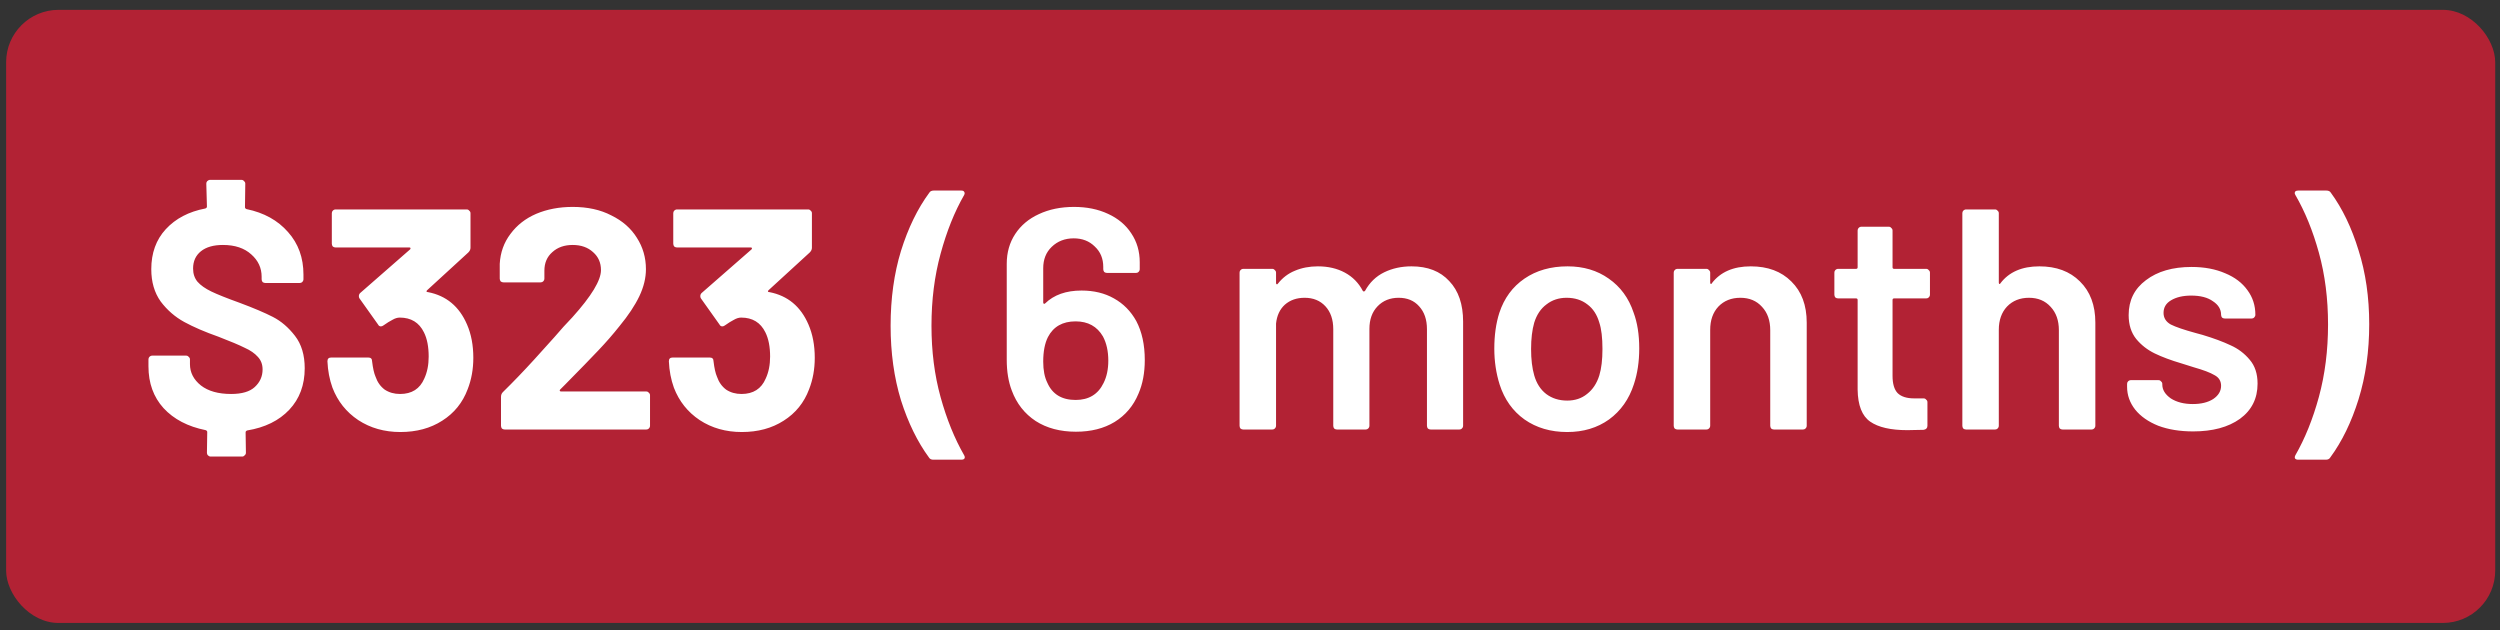 <svg width="115" height="29" viewBox="0 0 115 29" fill="none" xmlns="http://www.w3.org/2000/svg">
<rect x="0" y="0" width="115" height="29" fill="#333333" stroke="none"/>
<rect x="0.282" y="0.453" width="114.498" height="28.203" rx="2.41" fill="#B22234"/>
<path d="M14.017 16.938C14.017 17.709 13.78 18.345 13.308 18.847C12.836 19.348 12.19 19.666 11.37 19.801C11.322 19.82 11.298 19.849 11.298 19.888L11.312 20.828C11.312 20.876 11.293 20.915 11.254 20.944C11.225 20.982 11.187 21.002 11.139 21.002H9.692C9.644 21.002 9.601 20.982 9.562 20.944C9.533 20.915 9.519 20.876 9.519 20.828L9.533 19.873C9.533 19.835 9.509 19.806 9.461 19.787C8.641 19.623 7.995 19.285 7.523 18.774C7.06 18.263 6.829 17.622 6.829 16.851V16.533C6.829 16.484 6.843 16.446 6.872 16.417C6.911 16.378 6.954 16.359 7.002 16.359H8.564C8.612 16.359 8.651 16.378 8.68 16.417C8.718 16.446 8.738 16.484 8.738 16.533V16.75C8.738 17.135 8.906 17.463 9.244 17.733C9.581 17.993 10.044 18.123 10.632 18.123C11.124 18.123 11.486 18.017 11.717 17.805C11.958 17.584 12.079 17.314 12.079 16.995C12.079 16.764 12.006 16.571 11.862 16.417C11.717 16.253 11.515 16.113 11.254 15.997C11.004 15.872 10.604 15.703 10.054 15.491C9.427 15.27 8.902 15.043 8.477 14.812C8.053 14.58 7.692 14.267 7.393 13.871C7.103 13.466 6.959 12.97 6.959 12.382C6.959 11.639 7.181 11.027 7.624 10.545C8.077 10.053 8.685 9.735 9.446 9.59C9.495 9.571 9.519 9.542 9.519 9.504L9.49 8.448C9.49 8.4 9.504 8.361 9.533 8.332C9.572 8.294 9.615 8.274 9.663 8.274H11.11C11.158 8.274 11.197 8.294 11.225 8.332C11.264 8.361 11.283 8.4 11.283 8.448L11.269 9.533C11.269 9.571 11.293 9.6 11.341 9.619C12.141 9.783 12.778 10.135 13.25 10.675C13.723 11.205 13.959 11.856 13.959 12.628V12.845C13.959 12.893 13.94 12.936 13.901 12.975C13.872 13.004 13.834 13.018 13.785 13.018H12.209C12.161 13.018 12.117 13.004 12.079 12.975C12.05 12.936 12.035 12.893 12.035 12.845V12.729C12.035 12.324 11.876 11.982 11.558 11.702C11.24 11.413 10.806 11.268 10.256 11.268C9.822 11.268 9.485 11.364 9.244 11.557C9.003 11.75 8.882 12.015 8.882 12.353C8.882 12.594 8.95 12.796 9.085 12.96C9.229 13.124 9.442 13.274 9.721 13.409C10.001 13.544 10.435 13.717 11.023 13.929C11.669 14.17 12.18 14.387 12.556 14.58C12.932 14.773 13.27 15.062 13.568 15.448C13.867 15.834 14.017 16.33 14.017 16.938ZM21.483 14.927C21.676 15.371 21.773 15.882 21.773 16.46C21.773 16.981 21.686 17.463 21.512 17.907C21.281 18.524 20.89 19.006 20.341 19.353C19.801 19.7 19.16 19.873 18.417 19.873C17.684 19.873 17.038 19.69 16.479 19.324C15.93 18.957 15.534 18.461 15.293 17.834C15.158 17.458 15.081 17.053 15.062 16.619C15.062 16.504 15.12 16.446 15.236 16.446H16.942C17.058 16.446 17.116 16.504 17.116 16.619C17.154 16.938 17.207 17.174 17.275 17.328C17.361 17.579 17.501 17.776 17.694 17.921C17.897 18.056 18.133 18.123 18.403 18.123C18.943 18.123 19.314 17.887 19.517 17.415C19.651 17.126 19.719 16.788 19.719 16.402C19.719 15.949 19.647 15.578 19.502 15.289C19.28 14.836 18.909 14.609 18.388 14.609C18.282 14.609 18.171 14.643 18.056 14.71C17.94 14.768 17.8 14.855 17.636 14.971C17.598 14.999 17.559 15.014 17.521 15.014C17.463 15.014 17.419 14.985 17.39 14.927L16.537 13.727C16.518 13.698 16.508 13.664 16.508 13.626C16.508 13.568 16.527 13.52 16.566 13.481L18.866 11.47C18.885 11.451 18.89 11.432 18.88 11.413C18.88 11.393 18.866 11.384 18.837 11.384H15.438C15.39 11.384 15.346 11.369 15.308 11.34C15.279 11.302 15.264 11.258 15.264 11.21V9.807C15.264 9.759 15.279 9.721 15.308 9.692C15.346 9.653 15.39 9.634 15.438 9.634H21.469C21.517 9.634 21.556 9.653 21.585 9.692C21.623 9.721 21.643 9.759 21.643 9.807V11.398C21.643 11.475 21.609 11.548 21.541 11.615L19.647 13.351C19.627 13.37 19.618 13.389 19.618 13.409C19.627 13.428 19.651 13.438 19.69 13.438C20.529 13.601 21.127 14.098 21.483 14.927ZM25.765 17.921C25.746 17.94 25.741 17.96 25.751 17.979C25.76 17.998 25.779 18.008 25.808 18.008H29.728C29.776 18.008 29.815 18.027 29.844 18.066C29.882 18.095 29.901 18.133 29.901 18.181V19.584C29.901 19.633 29.882 19.676 29.844 19.714C29.815 19.743 29.776 19.758 29.728 19.758H23.22C23.171 19.758 23.128 19.743 23.089 19.714C23.061 19.676 23.046 19.633 23.046 19.584V18.254C23.046 18.167 23.075 18.095 23.133 18.037C23.605 17.574 24.087 17.073 24.579 16.533C25.071 15.983 25.379 15.641 25.505 15.506C25.775 15.188 26.049 14.884 26.329 14.595C27.206 13.621 27.645 12.898 27.645 12.425C27.645 12.088 27.525 11.813 27.284 11.601C27.043 11.379 26.729 11.268 26.344 11.268C25.958 11.268 25.645 11.379 25.404 11.601C25.162 11.813 25.042 12.097 25.042 12.454V12.816C25.042 12.864 25.023 12.907 24.984 12.946C24.955 12.975 24.917 12.989 24.868 12.989H23.162C23.113 12.989 23.07 12.975 23.032 12.946C23.003 12.907 22.988 12.864 22.988 12.816V12.136C23.017 11.615 23.181 11.157 23.48 10.762C23.779 10.357 24.174 10.048 24.666 9.836C25.167 9.624 25.727 9.518 26.344 9.518C27.028 9.518 27.621 9.648 28.122 9.909C28.634 10.159 29.024 10.502 29.294 10.935C29.574 11.369 29.713 11.851 29.713 12.382C29.713 12.787 29.612 13.201 29.41 13.626C29.207 14.05 28.904 14.508 28.499 14.999C28.2 15.376 27.877 15.747 27.529 16.113C27.182 16.48 26.667 17.01 25.982 17.704L25.765 17.921ZM37.189 14.927C37.382 15.371 37.479 15.882 37.479 16.46C37.479 16.981 37.392 17.463 37.218 17.907C36.987 18.524 36.596 19.006 36.047 19.353C35.507 19.7 34.866 19.873 34.123 19.873C33.39 19.873 32.744 19.69 32.185 19.324C31.636 18.957 31.24 18.461 30.999 17.834C30.864 17.458 30.787 17.053 30.768 16.619C30.768 16.504 30.826 16.446 30.941 16.446H32.648C32.764 16.446 32.822 16.504 32.822 16.619C32.86 16.938 32.913 17.174 32.981 17.328C33.067 17.579 33.207 17.776 33.4 17.921C33.602 18.056 33.839 18.123 34.109 18.123C34.649 18.123 35.02 17.887 35.222 17.415C35.357 17.126 35.425 16.788 35.425 16.402C35.425 15.949 35.352 15.578 35.208 15.289C34.986 14.836 34.615 14.609 34.094 14.609C33.988 14.609 33.877 14.643 33.762 14.71C33.646 14.768 33.506 14.855 33.342 14.971C33.304 14.999 33.265 15.014 33.227 15.014C33.169 15.014 33.125 14.985 33.096 14.927L32.243 13.727C32.224 13.698 32.214 13.664 32.214 13.626C32.214 13.568 32.233 13.52 32.272 13.481L34.572 11.47C34.591 11.451 34.596 11.432 34.586 11.413C34.586 11.393 34.572 11.384 34.543 11.384H31.144C31.096 11.384 31.052 11.369 31.014 11.34C30.985 11.302 30.97 11.258 30.97 11.21V9.807C30.97 9.759 30.985 9.721 31.014 9.692C31.052 9.653 31.096 9.634 31.144 9.634H37.175C37.223 9.634 37.262 9.653 37.291 9.692C37.329 9.721 37.348 9.759 37.348 9.807V11.398C37.348 11.475 37.315 11.548 37.247 11.615L35.352 13.351C35.333 13.37 35.324 13.389 35.324 13.409C35.333 13.428 35.357 13.438 35.396 13.438C36.235 13.601 36.833 14.098 37.189 14.927ZM42.934 21.146C42.838 21.146 42.771 21.113 42.732 21.045C42.202 20.322 41.773 19.444 41.445 18.413C41.127 17.371 40.968 16.229 40.968 14.985C40.968 13.732 41.127 12.584 41.445 11.543C41.773 10.492 42.206 9.6 42.746 8.867C42.785 8.8 42.853 8.766 42.949 8.766H44.222C44.289 8.766 44.333 8.785 44.352 8.824C44.381 8.862 44.381 8.911 44.352 8.968C43.908 9.74 43.547 10.641 43.267 11.673C42.987 12.695 42.848 13.799 42.848 14.985C42.848 16.161 42.987 17.256 43.267 18.268C43.547 19.28 43.908 20.172 44.352 20.944C44.371 20.982 44.381 21.011 44.381 21.031C44.381 21.108 44.328 21.146 44.222 21.146H42.934ZM52.269 14.768C52.529 15.26 52.66 15.858 52.66 16.561C52.66 17.15 52.563 17.666 52.37 18.109C52.139 18.668 51.772 19.102 51.271 19.411C50.779 19.71 50.186 19.859 49.492 19.859C48.769 19.859 48.152 19.695 47.641 19.367C47.13 19.03 46.763 18.562 46.542 17.964C46.387 17.559 46.31 17.087 46.31 16.547V12.136C46.31 11.615 46.44 11.157 46.701 10.762C46.961 10.367 47.323 10.063 47.785 9.851C48.258 9.629 48.798 9.518 49.405 9.518C49.993 9.518 50.514 9.624 50.967 9.836C51.43 10.048 51.787 10.347 52.038 10.733C52.298 11.119 52.428 11.562 52.428 12.063V12.382C52.428 12.43 52.409 12.473 52.37 12.512C52.341 12.541 52.303 12.555 52.255 12.555H50.924C50.876 12.555 50.832 12.541 50.794 12.512C50.765 12.473 50.75 12.43 50.75 12.382V12.28C50.75 11.895 50.62 11.581 50.36 11.34C50.109 11.09 49.786 10.964 49.391 10.964C48.986 10.964 48.648 11.095 48.379 11.355C48.118 11.605 47.988 11.933 47.988 12.338V13.915C47.988 13.944 47.998 13.963 48.017 13.973C48.036 13.982 48.056 13.977 48.075 13.958C48.48 13.563 49.039 13.365 49.752 13.365C50.321 13.365 50.818 13.486 51.242 13.727C51.676 13.968 52.018 14.315 52.269 14.768ZM50.765 17.617C50.91 17.328 50.982 16.986 50.982 16.59C50.982 16.157 50.9 15.785 50.736 15.477C50.466 15.014 50.047 14.783 49.478 14.783C48.88 14.783 48.456 15.024 48.205 15.506C48.06 15.795 47.988 16.171 47.988 16.634C47.988 17.029 48.051 17.352 48.176 17.603C48.407 18.133 48.841 18.398 49.478 18.398C50.085 18.398 50.514 18.138 50.765 17.617ZM64.931 12.252C65.674 12.252 66.252 12.478 66.667 12.931C67.091 13.375 67.303 13.997 67.303 14.797V19.584C67.303 19.633 67.284 19.676 67.245 19.714C67.216 19.743 67.178 19.758 67.13 19.758H65.813C65.765 19.758 65.722 19.743 65.683 19.714C65.654 19.676 65.64 19.633 65.64 19.584V15.144C65.64 14.701 65.519 14.349 65.278 14.088C65.047 13.828 64.734 13.698 64.338 13.698C63.943 13.698 63.62 13.828 63.369 14.088C63.118 14.349 62.993 14.696 62.993 15.13V19.584C62.993 19.633 62.974 19.676 62.935 19.714C62.906 19.743 62.868 19.758 62.82 19.758H61.504C61.455 19.758 61.412 19.743 61.373 19.714C61.344 19.676 61.33 19.633 61.33 19.584V15.144C61.33 14.701 61.209 14.349 60.968 14.088C60.727 13.828 60.409 13.698 60.014 13.698C59.647 13.698 59.344 13.804 59.103 14.016C58.871 14.228 58.736 14.517 58.698 14.884V19.584C58.698 19.633 58.678 19.676 58.64 19.714C58.611 19.743 58.572 19.758 58.524 19.758H57.194C57.145 19.758 57.102 19.743 57.063 19.714C57.034 19.676 57.02 19.633 57.02 19.584V12.541C57.02 12.493 57.034 12.454 57.063 12.425C57.102 12.386 57.145 12.367 57.194 12.367H58.524C58.572 12.367 58.611 12.386 58.64 12.425C58.678 12.454 58.698 12.493 58.698 12.541V13.018C58.698 13.047 58.707 13.066 58.727 13.076C58.746 13.086 58.765 13.076 58.784 13.047C58.997 12.777 59.257 12.579 59.565 12.454C59.884 12.319 60.236 12.252 60.621 12.252C61.094 12.252 61.508 12.348 61.865 12.541C62.222 12.734 62.497 13.013 62.689 13.38C62.718 13.418 62.752 13.418 62.791 13.38C63.003 12.994 63.297 12.71 63.673 12.526C64.049 12.343 64.468 12.252 64.931 12.252ZM72.093 19.873C71.332 19.873 70.676 19.681 70.126 19.295C69.586 18.909 69.205 18.374 68.984 17.69C68.82 17.169 68.738 16.619 68.738 16.041C68.738 15.424 68.815 14.874 68.969 14.392C69.191 13.717 69.577 13.192 70.126 12.816C70.676 12.44 71.336 12.252 72.108 12.252C72.84 12.252 73.472 12.44 74.002 12.816C74.542 13.192 74.923 13.712 75.145 14.378C75.318 14.84 75.405 15.39 75.405 16.026C75.405 16.634 75.323 17.183 75.159 17.675C74.938 18.36 74.557 18.9 74.017 19.295C73.477 19.681 72.836 19.873 72.093 19.873ZM72.093 18.427C72.45 18.427 72.754 18.326 73.004 18.123C73.265 17.921 73.453 17.637 73.568 17.27C73.665 16.952 73.713 16.547 73.713 16.055C73.713 15.535 73.665 15.13 73.568 14.84C73.462 14.474 73.279 14.194 73.019 14.002C72.758 13.799 72.44 13.698 72.064 13.698C71.707 13.698 71.399 13.799 71.139 14.002C70.878 14.194 70.69 14.474 70.575 14.84C70.478 15.178 70.43 15.583 70.43 16.055C70.43 16.528 70.478 16.933 70.575 17.27C70.681 17.637 70.864 17.921 71.124 18.123C71.394 18.326 71.717 18.427 72.093 18.427ZM80.535 12.252C81.316 12.252 81.938 12.483 82.4 12.946C82.873 13.409 83.109 14.04 83.109 14.84V19.584C83.109 19.633 83.09 19.676 83.051 19.714C83.022 19.743 82.984 19.758 82.936 19.758H81.605C81.557 19.758 81.513 19.743 81.475 19.714C81.446 19.676 81.431 19.633 81.431 19.584V15.188C81.431 14.744 81.306 14.387 81.055 14.117C80.805 13.838 80.472 13.698 80.057 13.698C79.643 13.698 79.305 13.833 79.045 14.103C78.794 14.373 78.669 14.729 78.669 15.173V19.584C78.669 19.633 78.65 19.676 78.611 19.714C78.582 19.743 78.544 19.758 78.495 19.758H77.165C77.117 19.758 77.073 19.743 77.035 19.714C77.006 19.676 76.991 19.633 76.991 19.584V12.541C76.991 12.493 77.006 12.454 77.035 12.425C77.073 12.386 77.117 12.367 77.165 12.367H78.495C78.544 12.367 78.582 12.386 78.611 12.425C78.65 12.454 78.669 12.493 78.669 12.541V13.004C78.669 13.033 78.679 13.052 78.698 13.062C78.717 13.071 78.732 13.062 78.741 13.033C79.137 12.512 79.734 12.252 80.535 12.252ZM88.778 13.553C88.778 13.601 88.758 13.645 88.72 13.683C88.691 13.712 88.653 13.727 88.604 13.727H87.129C87.081 13.727 87.057 13.751 87.057 13.799V17.285C87.057 17.651 87.134 17.916 87.288 18.08C87.452 18.244 87.707 18.326 88.055 18.326H88.489C88.537 18.326 88.575 18.345 88.604 18.384C88.643 18.413 88.662 18.451 88.662 18.5V19.584C88.662 19.69 88.604 19.753 88.489 19.772L87.737 19.787C86.975 19.787 86.406 19.657 86.03 19.396C85.654 19.136 85.461 18.644 85.451 17.921V13.799C85.451 13.751 85.427 13.727 85.379 13.727H84.555C84.506 13.727 84.463 13.712 84.424 13.683C84.395 13.645 84.381 13.601 84.381 13.553V12.541C84.381 12.493 84.395 12.454 84.424 12.425C84.463 12.386 84.506 12.367 84.555 12.367H85.379C85.427 12.367 85.451 12.343 85.451 12.295V10.603C85.451 10.555 85.466 10.516 85.495 10.487C85.533 10.448 85.577 10.429 85.625 10.429H86.883C86.931 10.429 86.97 10.448 86.999 10.487C87.037 10.516 87.057 10.555 87.057 10.603V12.295C87.057 12.343 87.081 12.367 87.129 12.367H88.604C88.653 12.367 88.691 12.386 88.72 12.425C88.758 12.454 88.778 12.493 88.778 12.541V13.553ZM93.811 12.252C94.592 12.252 95.214 12.483 95.677 12.946C96.149 13.409 96.386 14.04 96.386 14.84V19.584C96.386 19.633 96.366 19.676 96.328 19.714C96.299 19.743 96.26 19.758 96.212 19.758H94.882C94.833 19.758 94.79 19.743 94.751 19.714C94.722 19.676 94.708 19.633 94.708 19.584V15.188C94.708 14.744 94.583 14.387 94.332 14.117C94.081 13.838 93.749 13.698 93.334 13.698C92.919 13.698 92.582 13.833 92.322 14.103C92.071 14.373 91.945 14.729 91.945 15.173V19.584C91.945 19.633 91.926 19.676 91.888 19.714C91.859 19.743 91.82 19.758 91.772 19.758H90.441C90.393 19.758 90.35 19.743 90.311 19.714C90.282 19.676 90.268 19.633 90.268 19.584V9.807C90.268 9.759 90.282 9.721 90.311 9.692C90.35 9.653 90.393 9.634 90.441 9.634H91.772C91.82 9.634 91.859 9.653 91.888 9.692C91.926 9.721 91.945 9.759 91.945 9.807V13.004C91.945 13.033 91.955 13.052 91.974 13.062C91.994 13.071 92.008 13.062 92.018 13.033C92.413 12.512 93.011 12.252 93.811 12.252ZM100.883 19.845C100.275 19.845 99.74 19.758 99.278 19.584C98.824 19.401 98.472 19.155 98.222 18.847C97.971 18.529 97.846 18.177 97.846 17.791V17.661C97.846 17.613 97.86 17.574 97.889 17.545C97.928 17.506 97.971 17.487 98.019 17.487H99.292C99.34 17.487 99.379 17.506 99.408 17.545C99.446 17.574 99.466 17.613 99.466 17.661V17.69C99.466 17.931 99.596 18.143 99.856 18.326C100.126 18.5 100.463 18.586 100.868 18.586C101.254 18.586 101.567 18.509 101.808 18.355C102.05 18.191 102.17 17.988 102.17 17.747C102.17 17.526 102.069 17.362 101.866 17.256C101.673 17.14 101.355 17.02 100.912 16.894L100.362 16.721C99.87 16.576 99.456 16.422 99.118 16.258C98.781 16.094 98.496 15.872 98.265 15.592C98.034 15.303 97.918 14.937 97.918 14.493C97.918 13.818 98.183 13.283 98.713 12.888C99.244 12.483 99.943 12.28 100.811 12.28C101.399 12.28 101.915 12.377 102.358 12.57C102.802 12.753 103.144 13.013 103.385 13.351C103.626 13.678 103.747 14.055 103.747 14.479C103.747 14.527 103.727 14.57 103.689 14.609C103.66 14.638 103.621 14.652 103.573 14.652H102.344C102.295 14.652 102.252 14.638 102.213 14.609C102.185 14.57 102.17 14.527 102.17 14.479C102.17 14.228 102.045 14.021 101.794 13.857C101.553 13.683 101.22 13.597 100.796 13.597C100.42 13.597 100.111 13.669 99.87 13.813C99.639 13.948 99.523 14.141 99.523 14.392C99.523 14.623 99.634 14.802 99.856 14.927C100.087 15.043 100.468 15.173 100.999 15.318L101.317 15.405C101.828 15.559 102.257 15.718 102.604 15.882C102.951 16.036 103.245 16.258 103.486 16.547C103.727 16.827 103.848 17.193 103.848 17.646C103.848 18.331 103.578 18.871 103.038 19.266C102.498 19.652 101.78 19.845 100.883 19.845ZM107.018 8.766C107.114 8.766 107.181 8.8 107.22 8.867C107.75 9.59 108.175 10.473 108.493 11.514C108.821 12.546 108.984 13.678 108.984 14.913C108.984 16.157 108.821 17.309 108.493 18.369C108.165 19.42 107.731 20.312 107.191 21.045C107.152 21.113 107.085 21.146 106.989 21.146H105.716C105.648 21.146 105.6 21.127 105.571 21.088C105.552 21.05 105.557 21.002 105.586 20.944C106.029 20.172 106.391 19.276 106.67 18.254C106.95 17.222 107.09 16.113 107.09 14.927C107.09 13.741 106.95 12.642 106.67 11.63C106.391 10.617 106.029 9.73 105.586 8.968C105.566 8.93 105.557 8.901 105.557 8.882C105.557 8.805 105.61 8.766 105.716 8.766H107.018Z" fill="white"/>
</svg>

